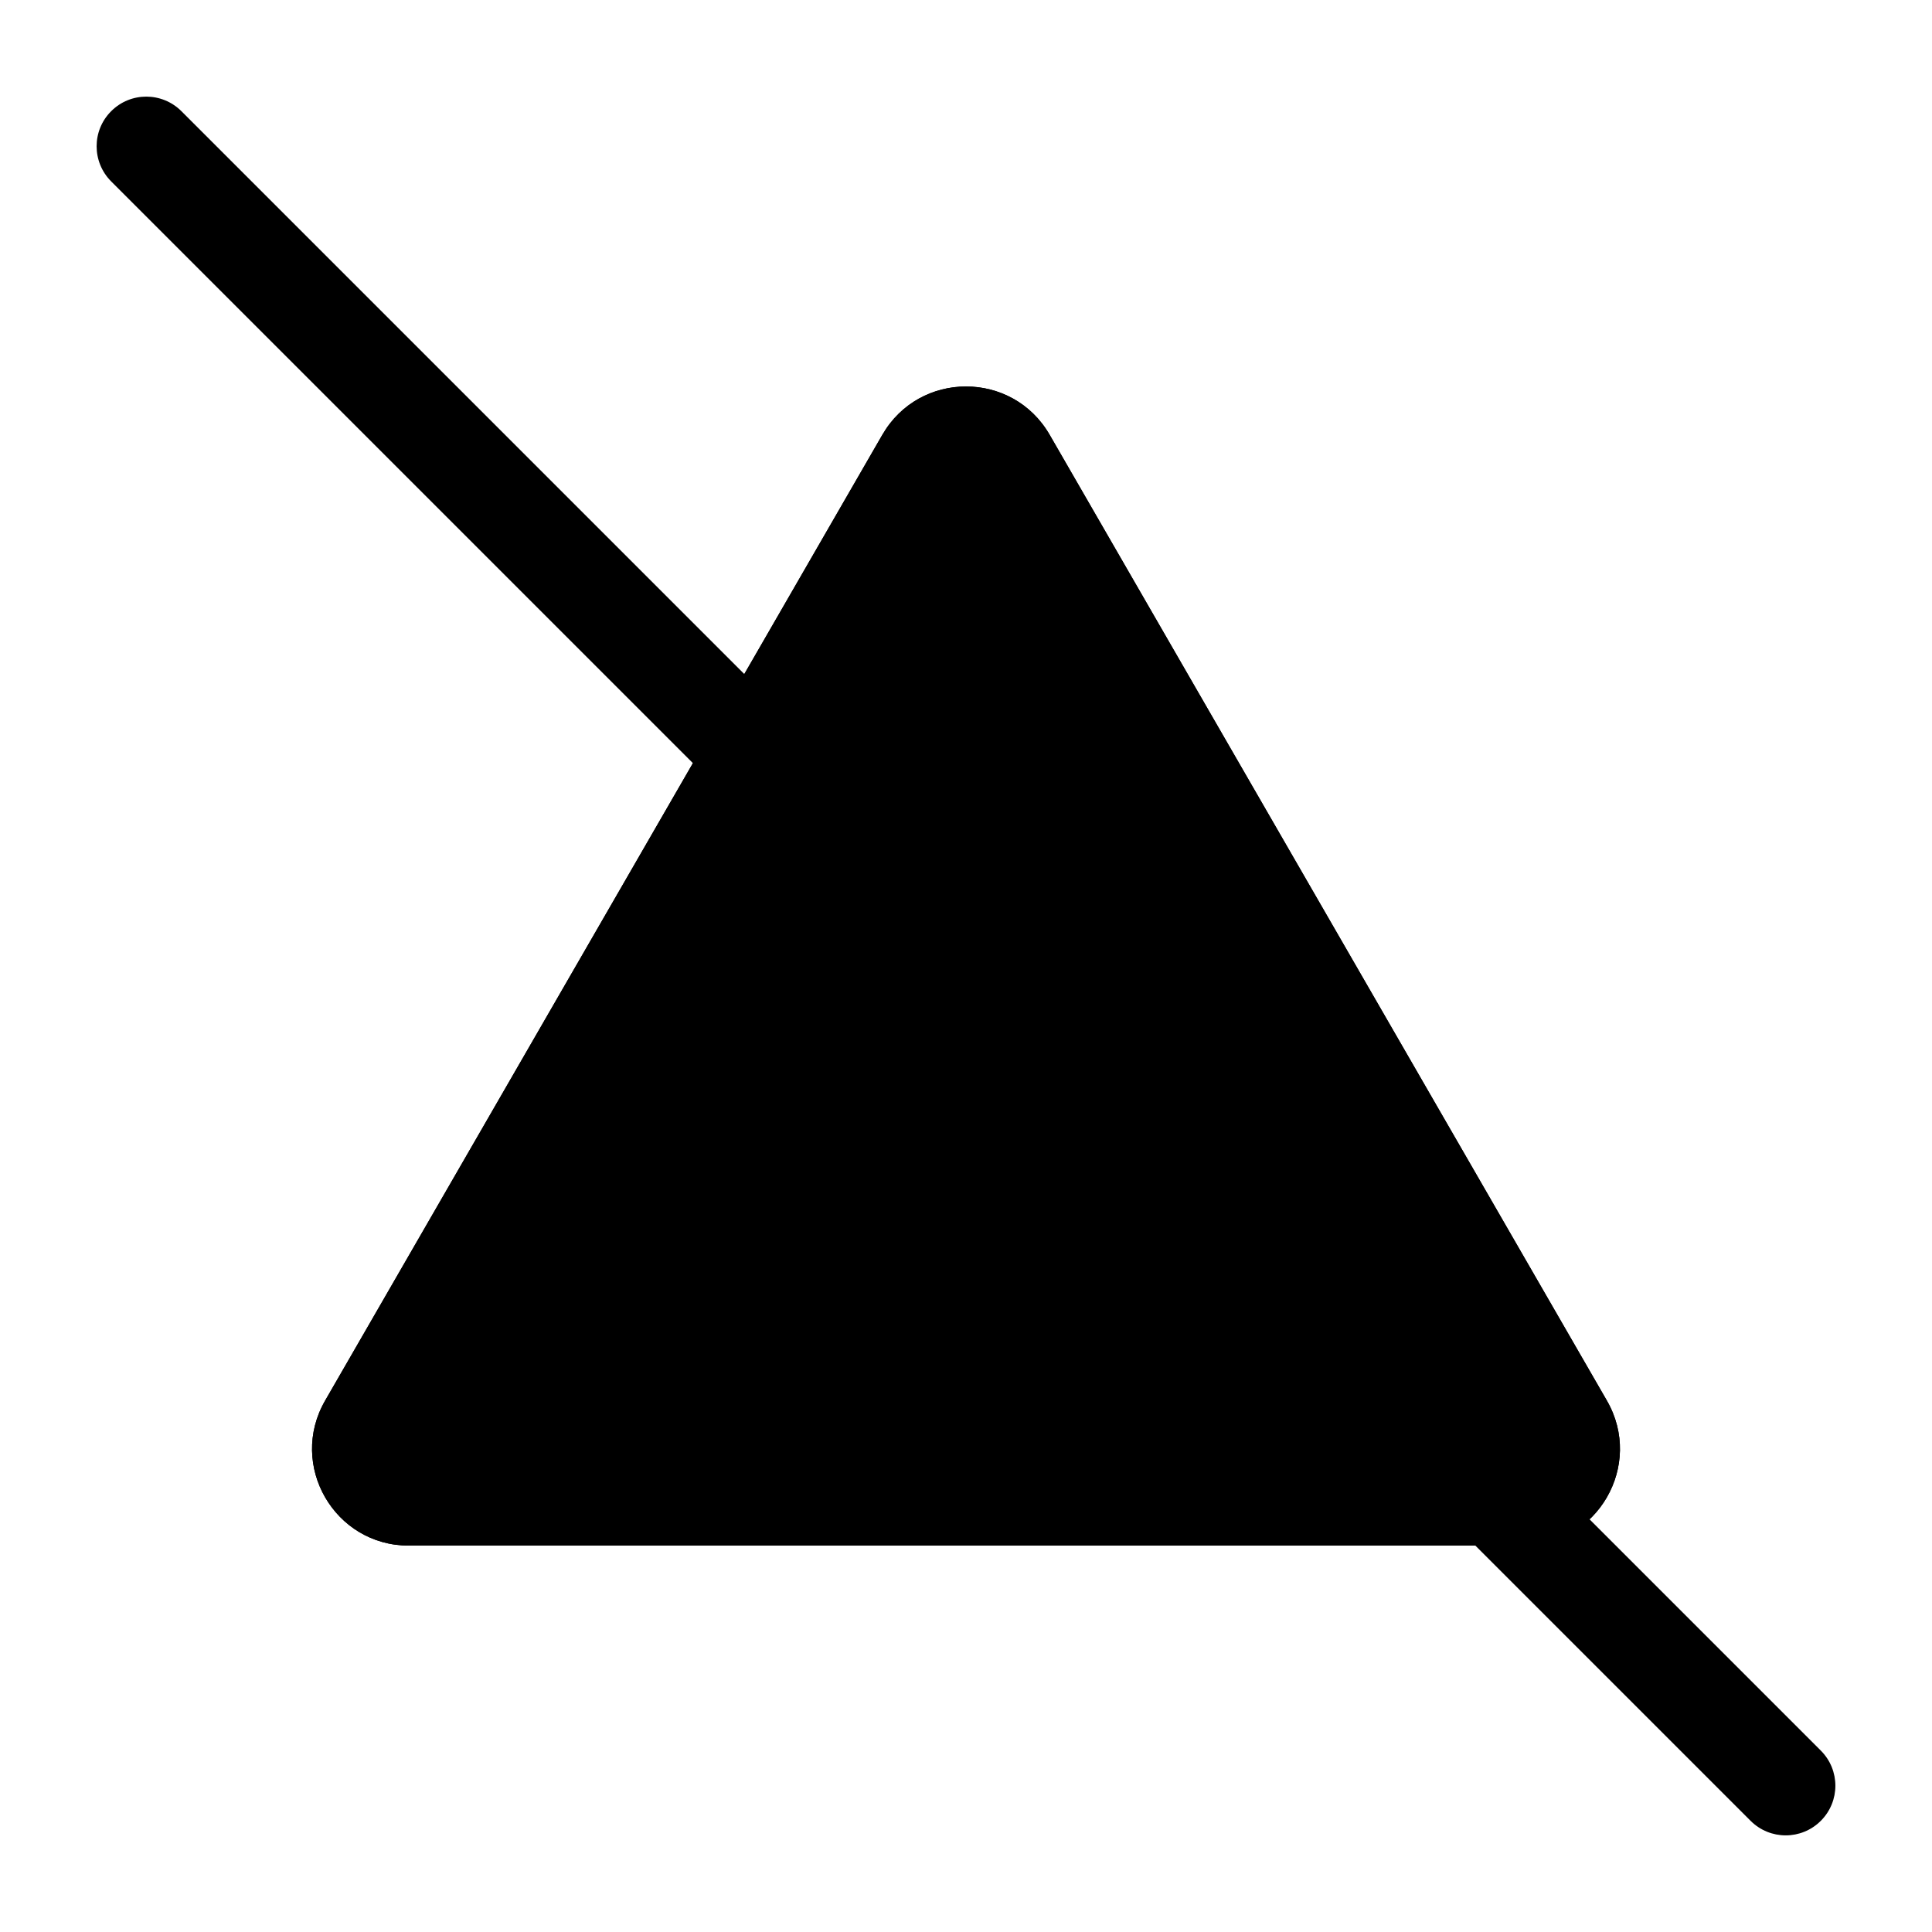 <svg width="20" height="20" viewBox="0 0 20 20" fill="none" xmlns="http://www.w3.org/2000/svg"><path fill-rule="evenodd" clip-rule="evenodd" d="M9.134 4.501C9.519 3.834 10.481 3.834 10.866 4.501L16.635 14.5C17.019 15.167 16.538 16 15.769 16H4.231C3.462 16 2.981 15.167 3.365 14.5L9.134 4.501Z" fill="currentColor"/><path fill-rule="evenodd" clip-rule="evenodd" d="M16.635 14.5C17.019 15.167 16.538 16 15.769 16H4.231C3.462 16 2.981 15.167 3.365 14.5L9.134 4.501C9.519 3.834 10.481 3.834 10.866 4.501L16.635 14.5ZM10 9.003L7.694 13H12.306L10 9.003Z" fill="currentColor"/><path d="M1.151 1.878C0.95 1.677 0.95 1.351 1.151 1.151C1.351 0.95 1.677 0.95 1.878 1.151L18.849 18.122C19.05 18.323 19.05 18.648 18.849 18.849C18.648 19.05 18.323 19.05 18.122 18.849L1.151 1.878Z" fill="currentColor"/></svg>